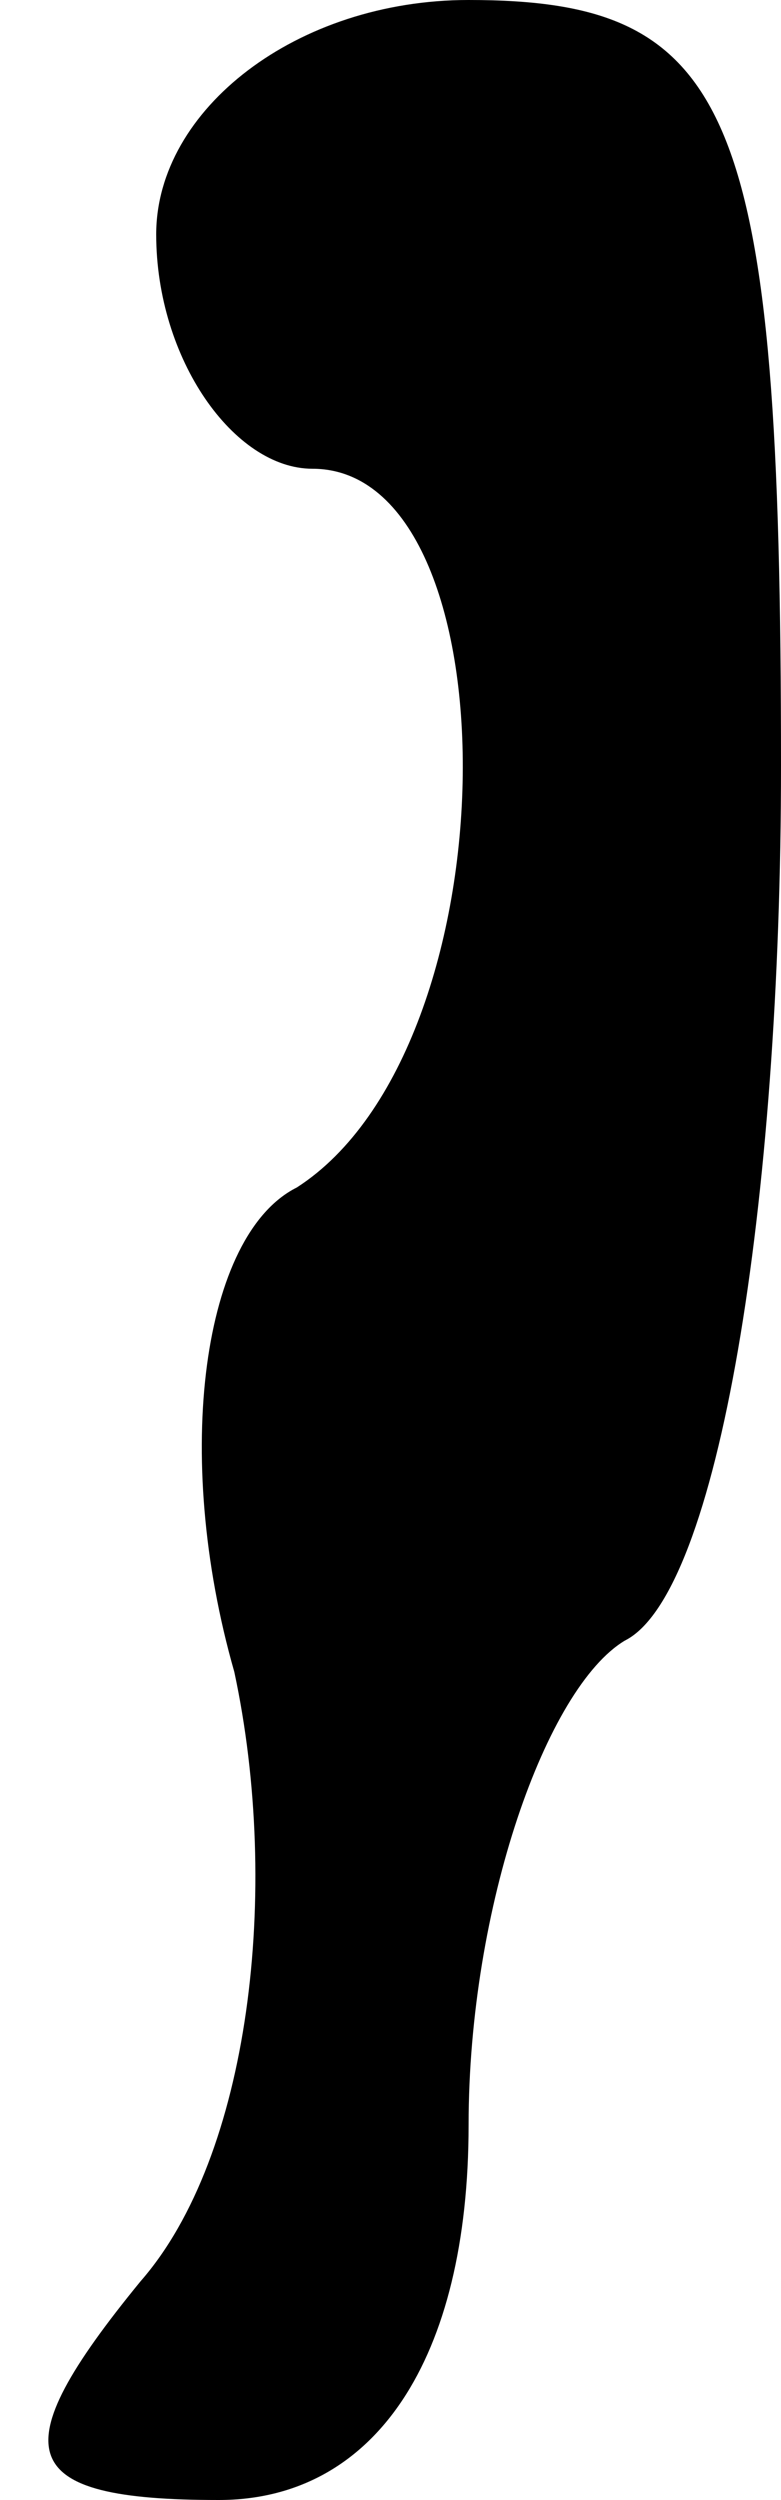 <?xml version="1.0" standalone="no"?>
<!DOCTYPE svg PUBLIC "-//W3C//DTD SVG 20010904//EN"
 "http://www.w3.org/TR/2001/REC-SVG-20010904/DTD/svg10.dtd">
<svg version="1.0" xmlns="http://www.w3.org/2000/svg"
 width="5pt" height="16pt" viewBox="0 0 5 16"
 preserveAspectRatio="xMidYMid meet">
<g transform="translate(0,16) scale(0.1,-0.1)"
fill="#000000" stroke="none">
<path fill="#000000" stroke="none" d="M10 145 c0 -8 5 -15 10 -15 13 0 13
-37 -1 -46 -6 -3 -8 -17 -4 -31 3 -14 1 -31 -6 -39 -9 -11 -8 -14 5 -14 10 0
16 9 16 24 0 14 5 28 10 31 6 3 10 28 10 56 0 42 -3 49 -20 49 -11 0 -20 -7
-20 -15z"/>
</g>
</svg>
